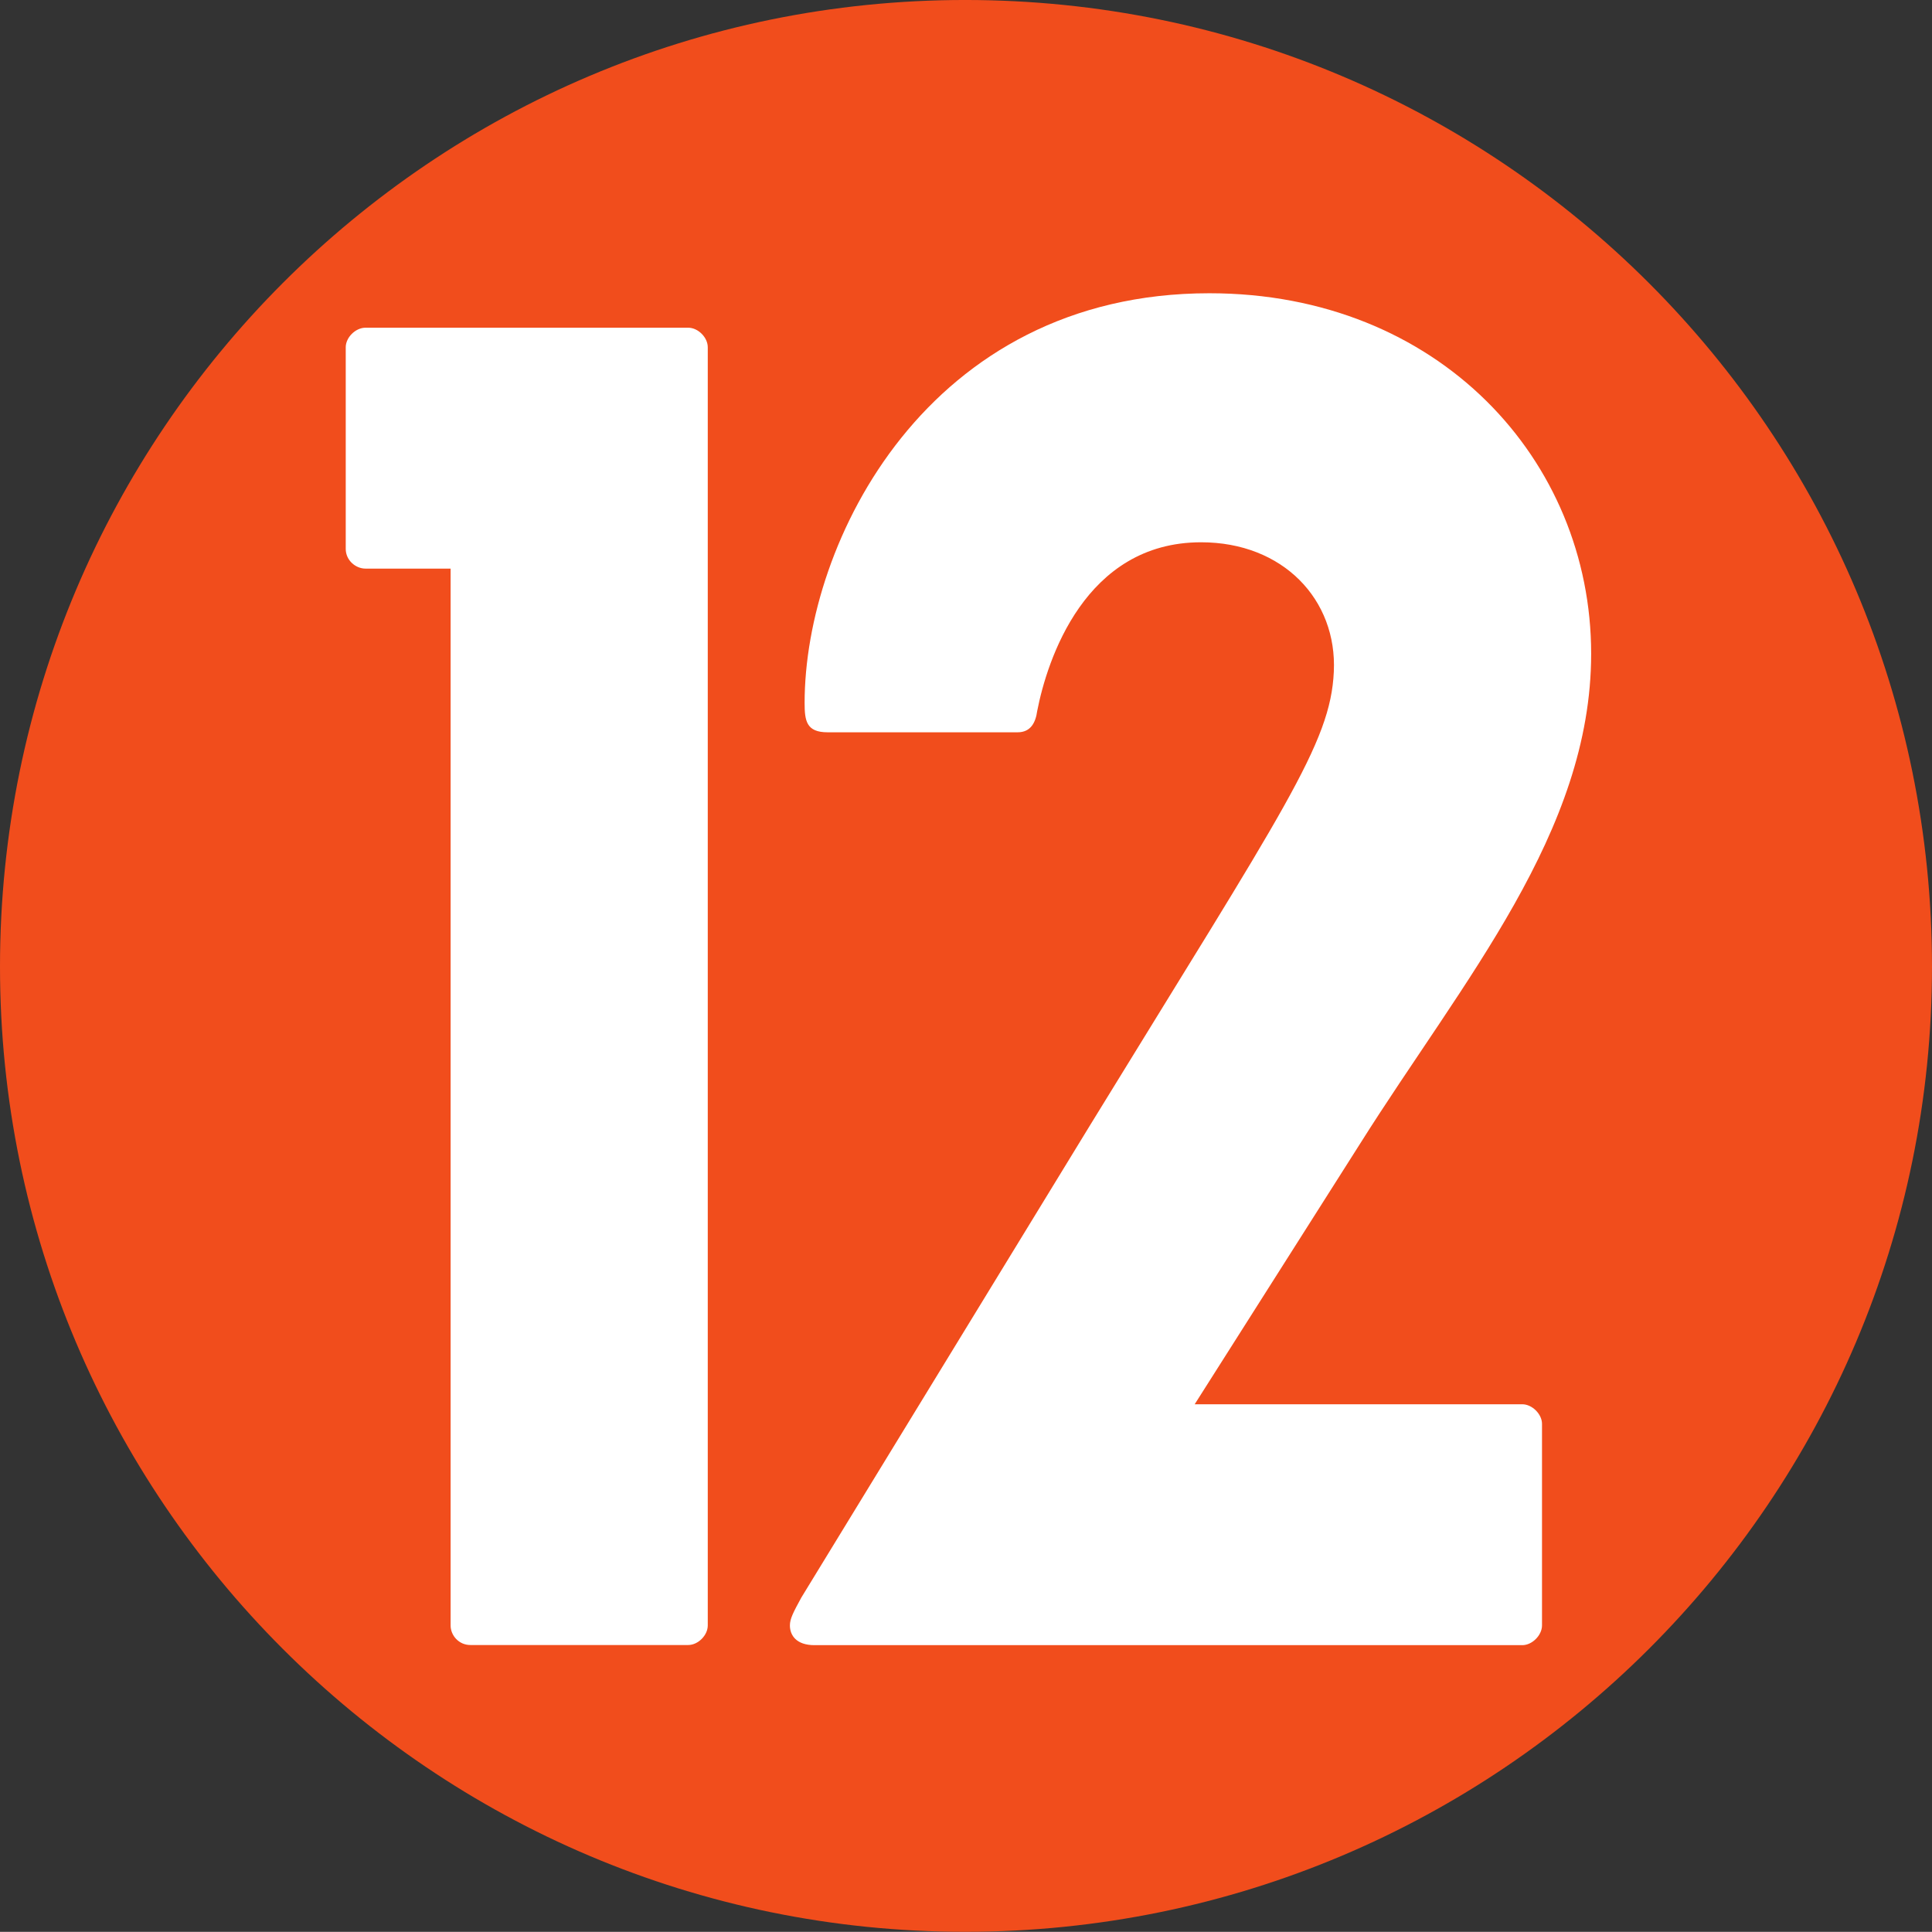 <svg width="600pt" height="599.95pt" version="1.1" viewBox="0 0 600 599.95" xmlns="http://www.w3.org/2000/svg">
 <rect x="0" y="0" width="600" height="599.95" fill="#333333" stroke="none"/>
 <g transform="matrix(53.744 0 0 -53.744 0 300.21)">
  <path d="m0 0c0 3.087 2.499 5.586 5.577 5.586 3.087 0 5.587-2.499 5.587-5.586 0-3.077-2.5-5.577-5.587-5.577-3.078 0-5.577 2.5-5.577 5.577" fill="#f14d1c"/>
 </g>
 <g transform="matrix(53.744 0 0 -53.744 139.94 504.8)">
  <path d="m0 0c0-0.057 0.047-0.113 0.114-0.113h1.259c0.057 0 0.113 0.056 0.113 0.113v7.386c0 0.057-0.056 0.113-0.113 0.113h-1.865c-0.057 0-0.114-0.056-0.114-0.113v-1.165c0-0.066 0.057-0.114 0.114-0.114h0.492z" fill="#fff"/>
 </g>
 <g transform="matrix(53.744 0 0 -53.744 248.86 496.14)">
  <path d="m0 0c-0.047-0.086-0.066-0.123-0.066-0.161 0-0.057 0.037-0.114 0.142-0.114h4.09c0.057 0 0.114 0.057 0.114 0.114v1.165c0 0.056-0.057 0.113-0.114 0.113h-1.893l0.956 1.506c0.596 0.946 1.335 1.799 1.335 2.831 0 1.118-0.88 2.083-2.206 2.083-1.629 0-2.339-1.439-2.339-2.367 0-0.104 0.01-0.17 0.133-0.17h1.098c0.076 0 0.104 0.057 0.113 0.123 0.057 0.293 0.275 0.975 0.947 0.975 0.474 0 0.787-0.332 0.767-0.748-0.019-0.416-0.283-0.786-1.41-2.623z" fill="#fff"/>
 </g>
</svg>
